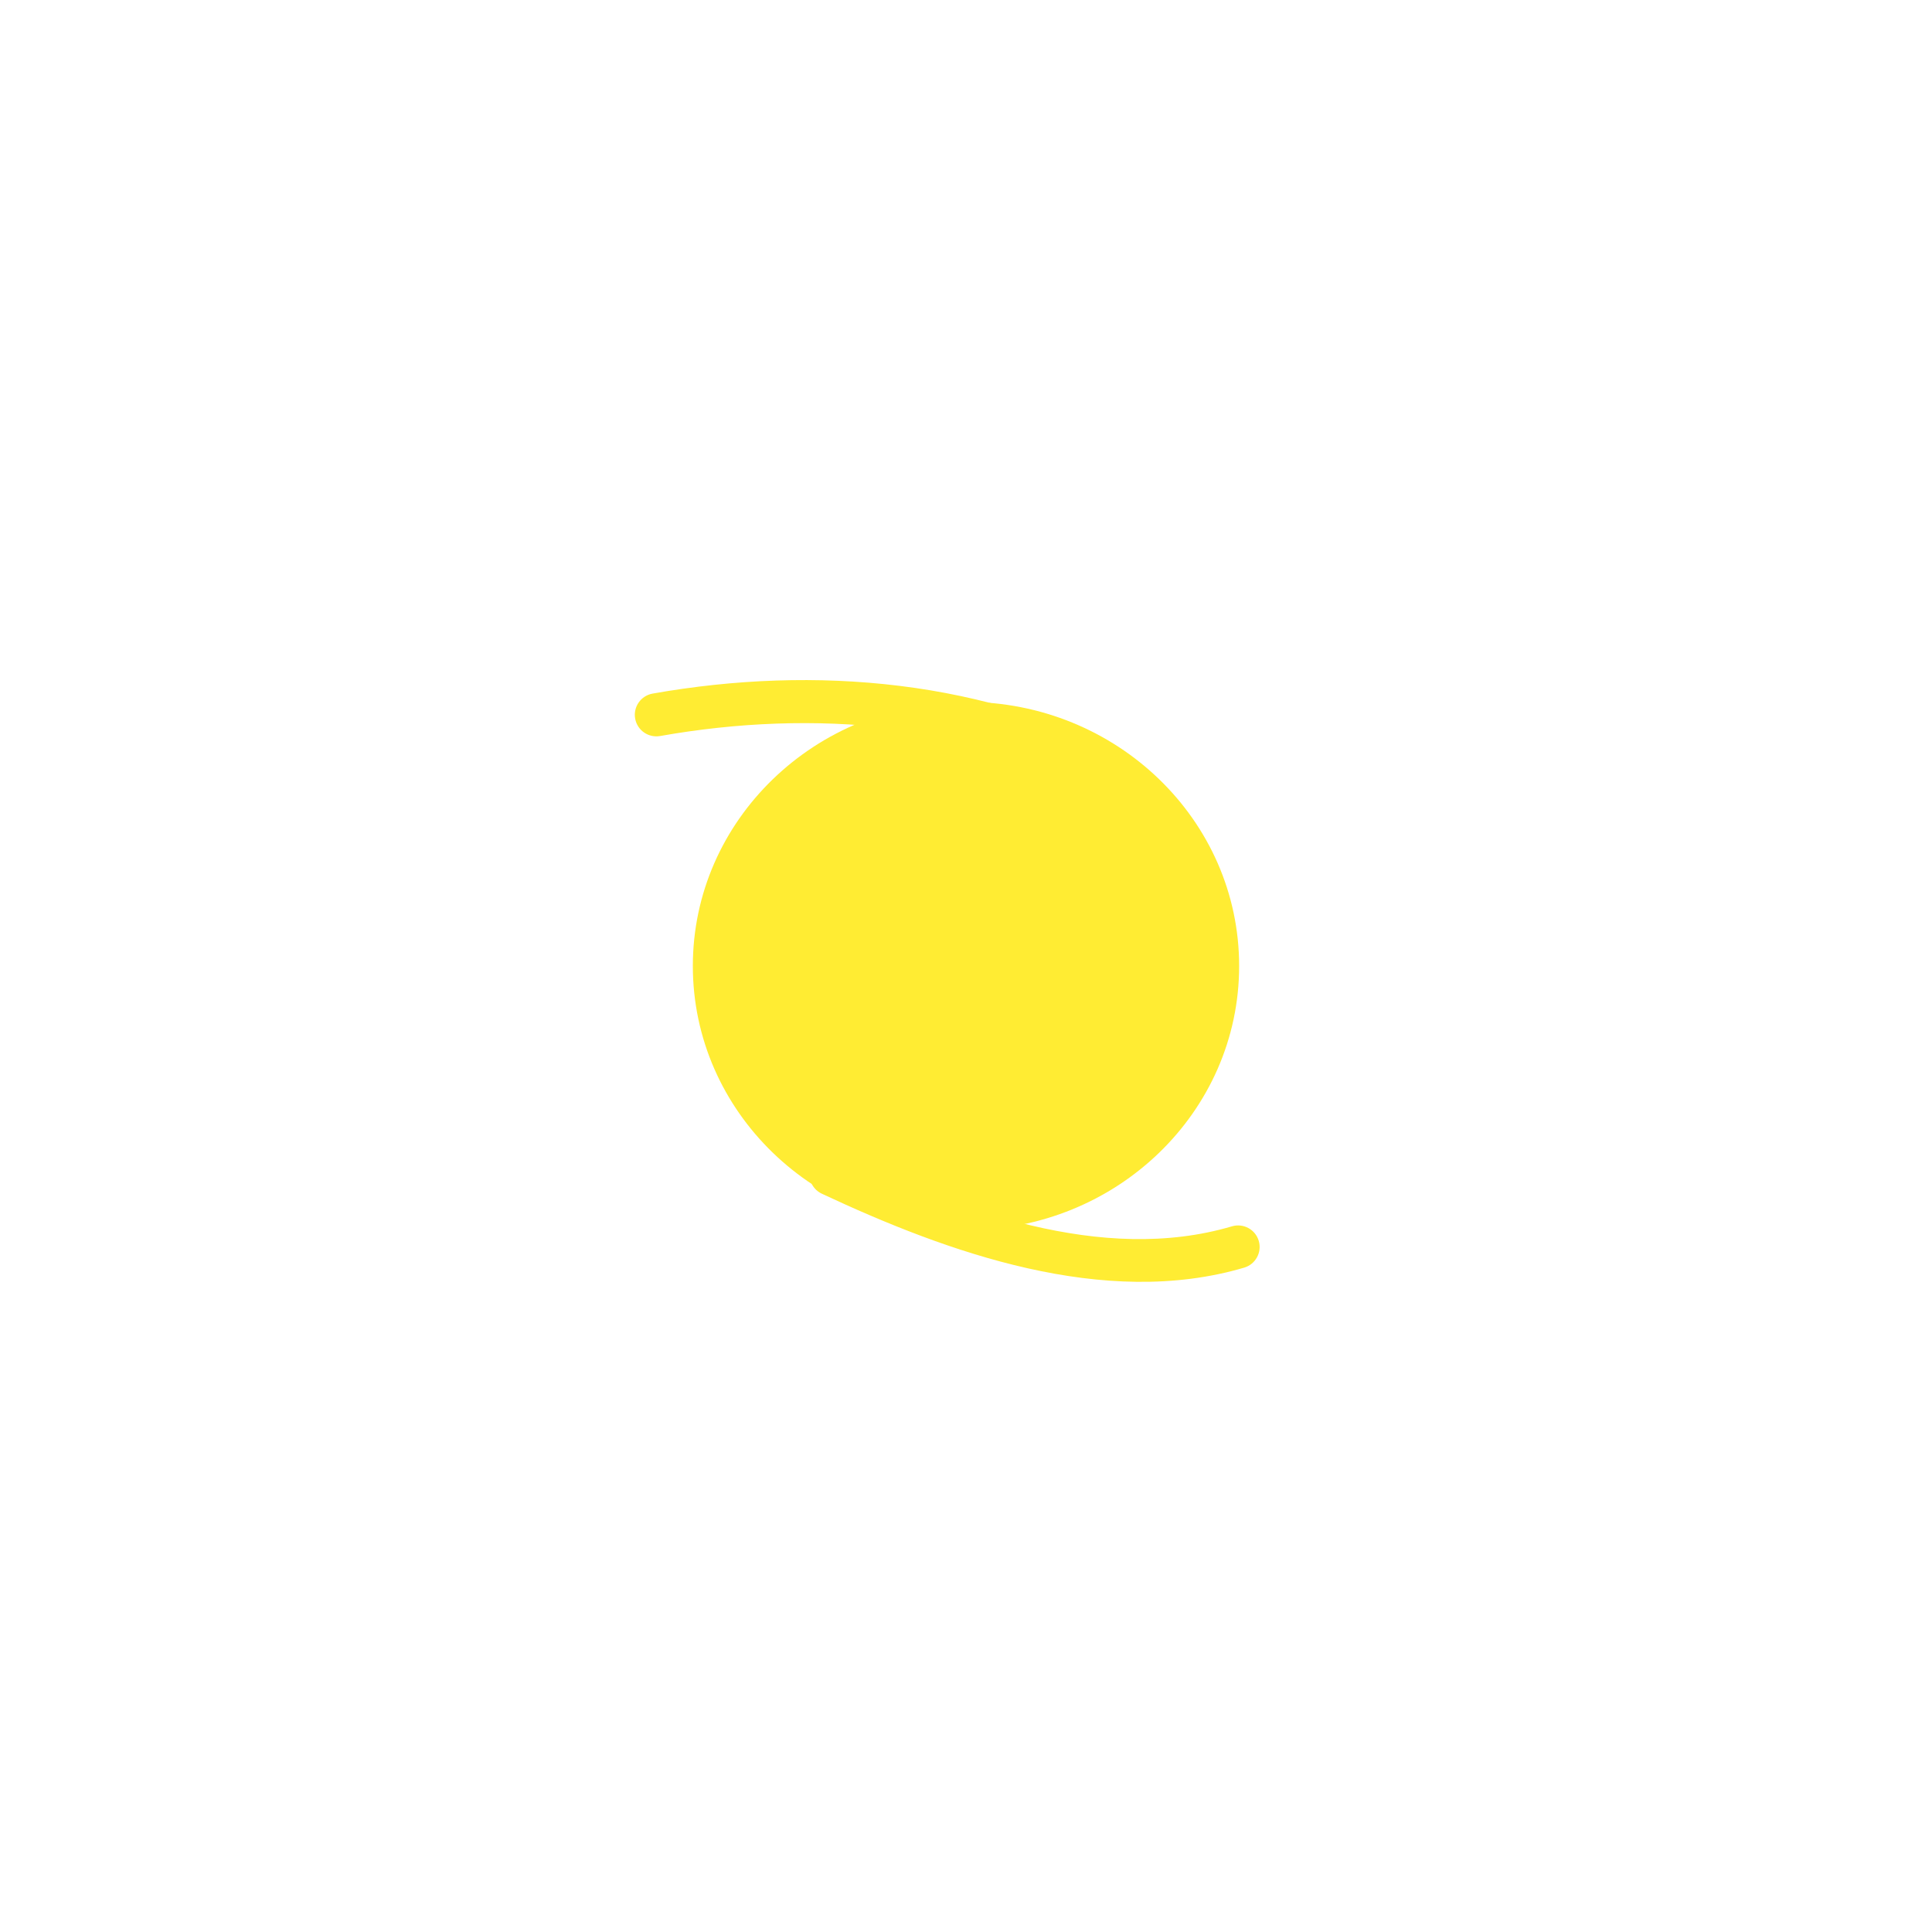 <?xml version="1.0" encoding="UTF-8" standalone="no"?>
<!DOCTYPE svg PUBLIC "-//W3C//DTD SVG 1.1//EN" "http://www.w3.org/Graphics/SVG/1.1/DTD/svg11.dtd">
<svg width="100%" height="100%" viewBox="0 0 1000 1000" version="1.1" xmlns="http://www.w3.org/2000/svg" xmlns:xlink="http://www.w3.org/1999/xlink" xml:space="preserve" xmlns:serif="http://www.serif.com/" style="fill-rule:evenodd;clip-rule:evenodd;stroke-linejoin:round;stroke-miterlimit:2;">
    <g opacity="0.8">
        <g transform="matrix(1.49,0,0,1.49,-163.726,-201.215)">
            <ellipse cx="445.45" cy="470.61" rx="94.887" ry="91.75" style="fill:rgb(255,231,0);"/>
        </g>
        <path d="M587.229,393.215C511.774,351.836 421.793,344.121 337.786,359.004C331.726,360.078 327.678,365.869 328.752,371.928C329.825,377.988 335.616,382.036 341.676,380.962C420.744,366.954 505.488,373.822 576.507,412.768C581.902,415.727 588.685,413.748 591.644,408.353C594.603,402.957 592.625,396.174 587.229,393.215Z" style="fill:rgb(255,231,0);"/>
        <path d="M425.367,617.855C490.495,648.384 571.539,677.532 643.996,656.127C649.897,654.383 653.273,648.176 651.53,642.274C649.786,636.373 643.579,632.997 637.677,634.74C570.361,654.628 495.339,626.026 434.831,597.663C429.259,595.051 422.615,597.455 420.003,603.027C417.391,608.599 419.794,615.243 425.367,617.855Z" style="fill:rgb(255,231,0);"/>
    </g>
</svg>
